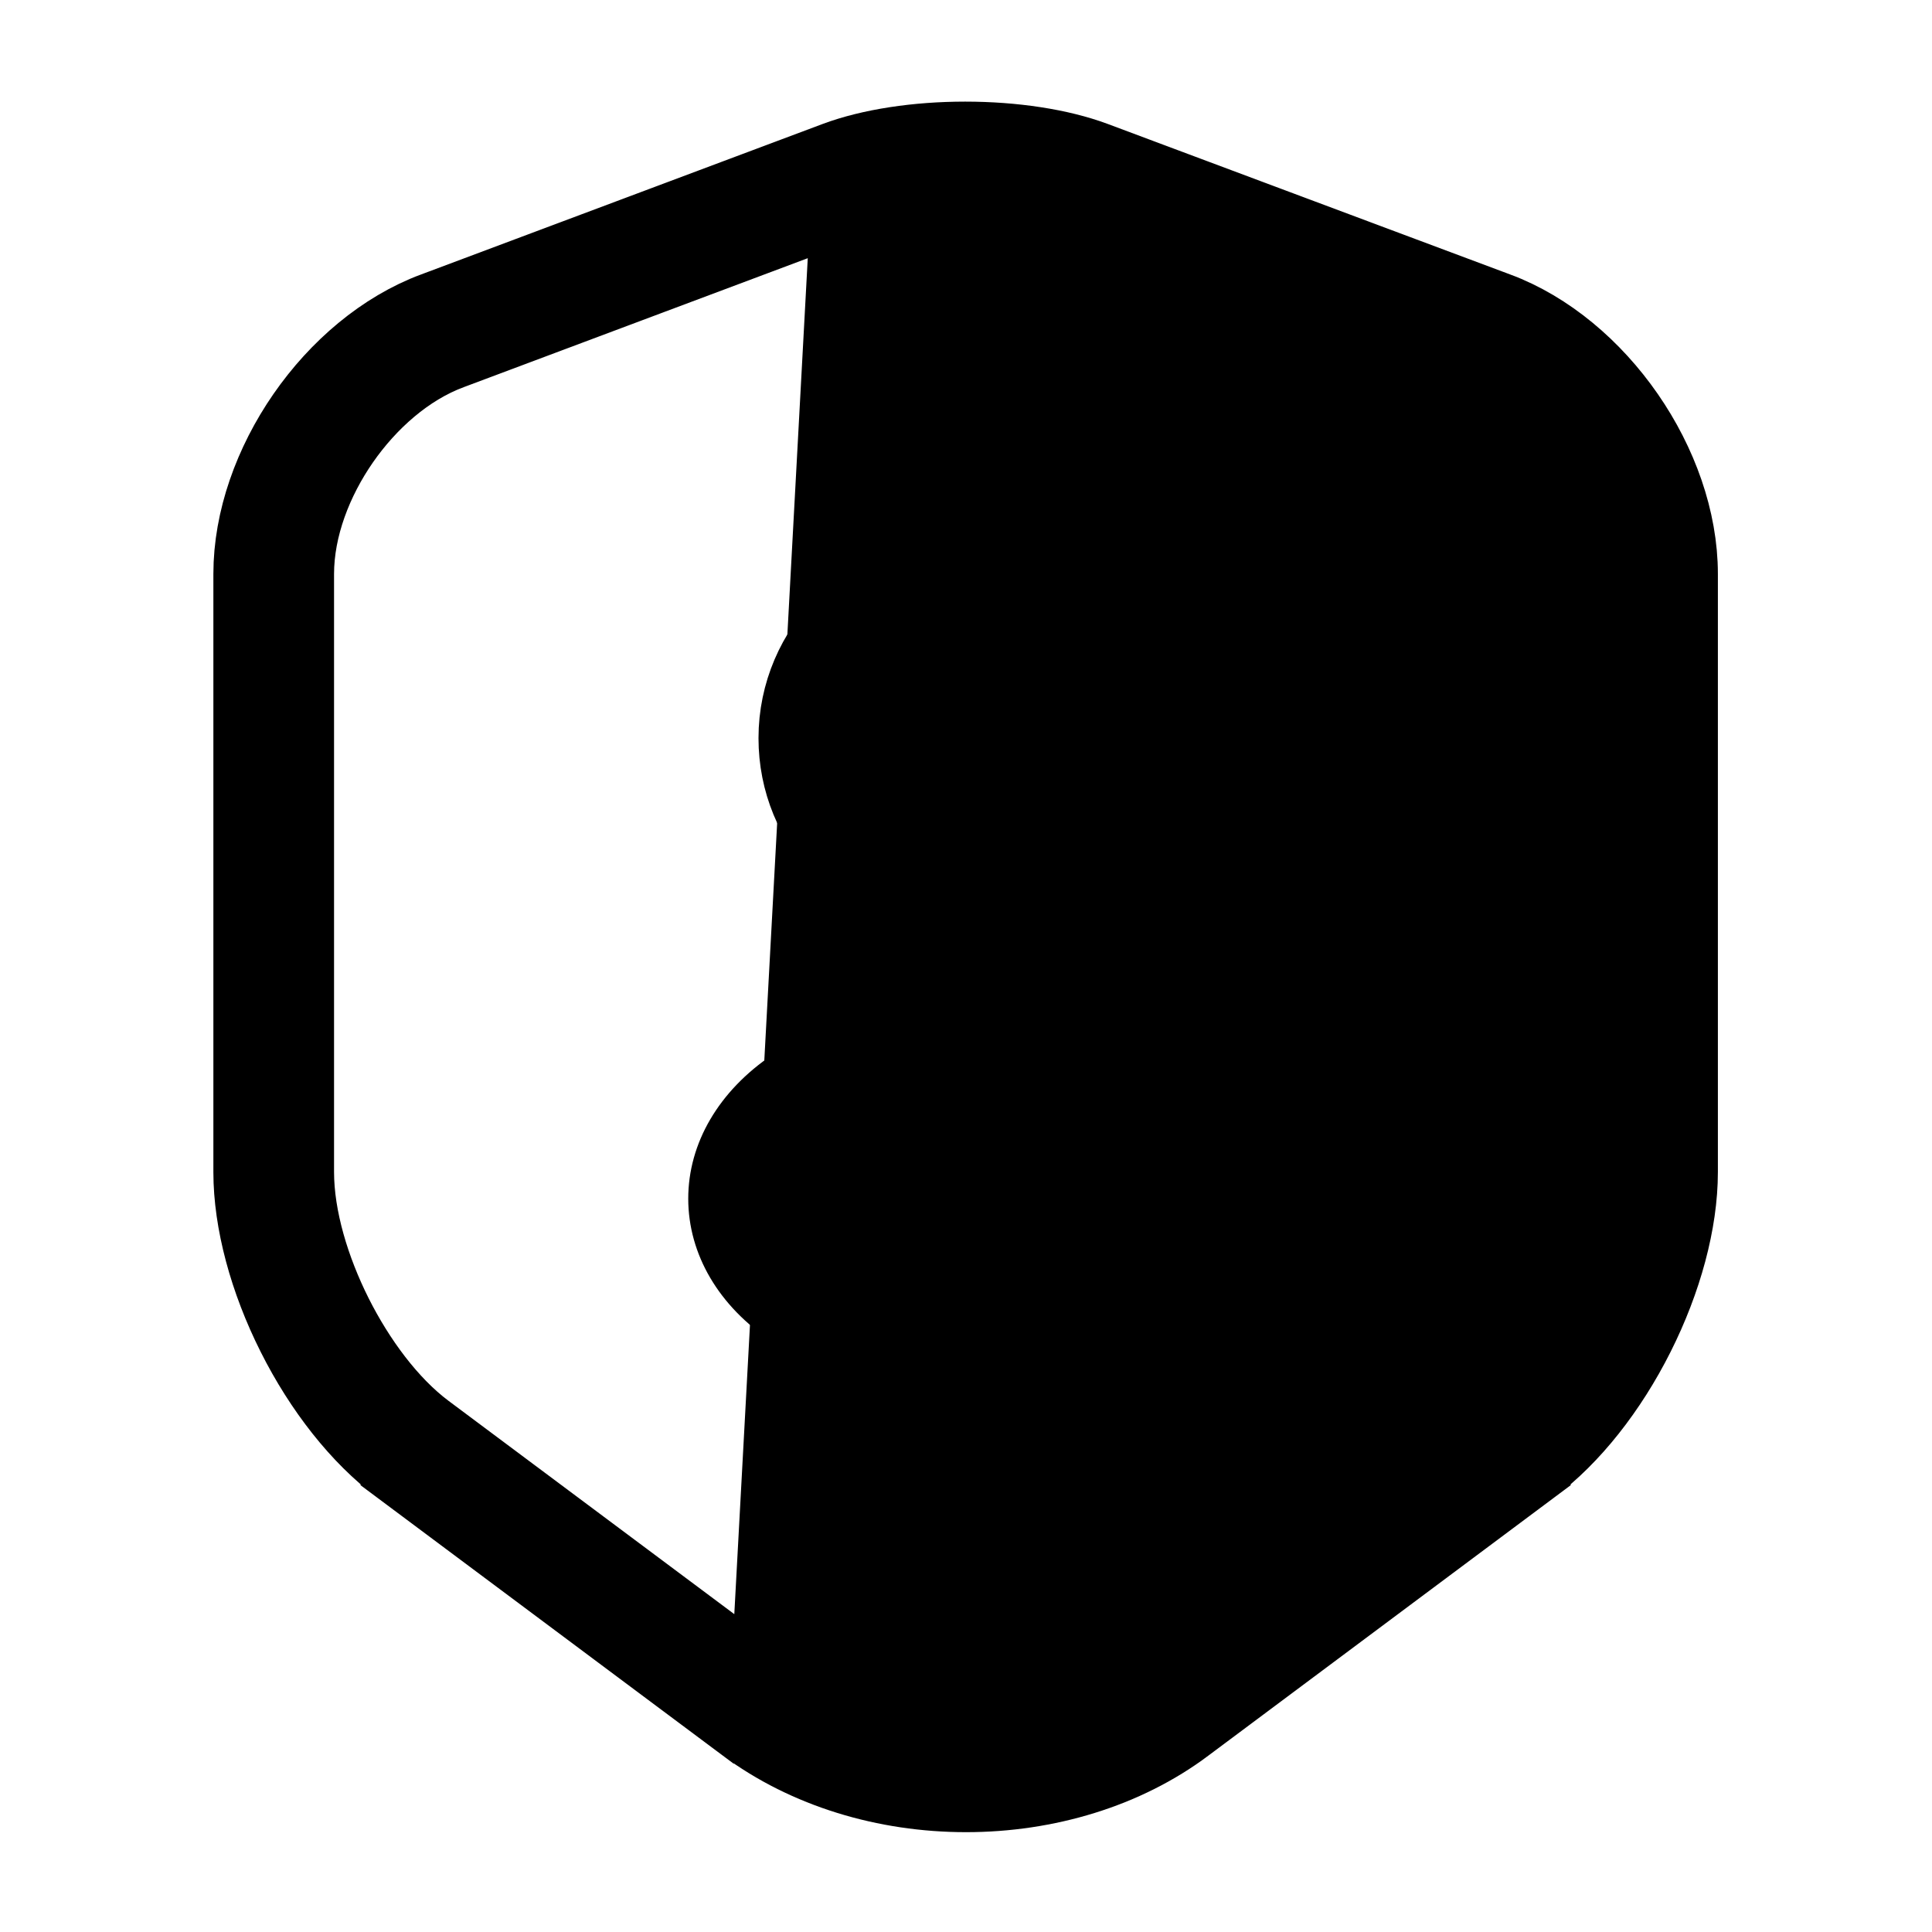 <svg width="26" height="26" viewBox="0 0 26 26" fill="none" xmlns="http://www.w3.org/2000/svg">
<path d="M11.456 2.677L11.457 2.677C11.901 2.511 12.467 2.44 12.999 2.44C13.53 2.44 14.094 2.511 14.535 2.678C14.535 2.678 14.535 2.678 14.536 2.678L19.94 4.703L19.944 4.705L19.944 4.705C20.536 4.932 21.051 5.397 21.416 5.923C21.78 6.447 22.035 7.092 22.035 7.724V15.773C22.035 16.393 21.823 17.092 21.518 17.703C21.213 18.315 20.781 18.907 20.28 19.283L20.279 19.284L15.621 22.761C14.886 23.311 13.925 23.567 12.995 23.567C12.065 23.567 11.104 23.311 10.369 22.761L11.456 2.677ZM11.456 2.677L6.051 4.703C6.051 4.703 6.051 4.703 6.051 4.703C5.456 4.924 4.939 5.389 4.574 5.914C4.209 6.44 3.954 7.088 3.954 7.724V15.773C3.954 16.399 4.17 17.101 4.476 17.712C4.783 18.323 5.215 18.913 5.71 19.284L5.71 19.284L10.368 22.761L11.456 2.677ZM5.394 19.716L5.394 19.715C4.86 19.317 4.359 18.681 3.992 17.95C3.624 17.218 3.413 16.438 3.413 15.773V7.724C3.413 6.28 4.498 4.707 5.855 4.201L5.856 4.201L11.262 2.175C11.262 2.175 11.262 2.175 11.262 2.175C11.721 2.004 12.343 1.909 12.989 1.909C13.636 1.909 14.258 2.004 14.717 2.175C14.717 2.175 14.717 2.175 14.717 2.175L20.134 4.201L20.135 4.201C21.492 4.707 22.577 6.28 22.577 7.724V15.773C22.577 16.438 22.366 17.218 21.998 17.95C21.631 18.681 21.13 19.317 20.596 19.715L20.596 19.716L15.937 23.193L15.936 23.194C15.132 23.797 14.08 24.115 13 24.115C11.921 24.115 10.868 23.797 10.052 23.192C10.052 23.192 10.051 23.192 10.051 23.192L5.394 19.716Z" fill="black" stroke="black" stroke-width="1.083"/>
<path d="M12.863 11.569L12.873 11.57H12.883H12.883H12.883H12.883H12.883H12.883H12.883H12.883H12.883H12.883H12.883H12.883H12.883H12.883H12.883H12.883H12.883H12.883H12.883H12.883H12.883H12.883H12.883H12.883H12.883H12.883H12.883H12.883H12.883H12.883H12.883H12.883H12.884H12.884H12.884H12.884H12.884H12.884H12.884H12.884H12.884H12.884H12.884H12.884H12.884H12.884H12.884H12.884H12.884H12.884H12.884H12.885H12.885H12.885H12.885H12.885H12.885H12.885H12.885H12.885H12.885H12.885H12.885H12.885H12.886H12.886H12.886H12.886H12.886H12.886H12.886H12.886H12.886H12.886H12.886H12.886H12.886H12.887H12.887H12.887H12.887H12.887H12.887H12.887H12.887H12.887H12.887H12.888H12.888H12.888H12.888H12.888H12.888H12.888H12.888H12.888H12.889H12.889H12.889H12.889H12.889H12.889H12.889H12.889H12.889H12.89H12.89H12.89H12.89H12.89H12.89H12.89H12.89H12.891H12.891H12.891H12.891H12.891H12.891H12.891H12.892H12.892H12.892H12.892H12.892H12.892H12.892H12.893H12.893H12.893H12.893H12.893H12.893H12.893H12.893H12.894H12.894H12.894H12.894H12.894H12.895H12.895H12.895H12.895H12.895H12.895H12.895H12.896H12.896H12.896H12.896H12.896H12.896H12.897H12.897H12.897H12.897H12.897H12.897H12.898H12.898H12.898H12.898H12.898H12.899H12.899H12.899H12.899H12.899H12.899H12.9H12.9H12.9H12.9H12.9H12.9H12.901H12.901H12.901H12.901H12.902H12.902H12.902H12.902H12.902H12.902H12.903H12.903H12.903H12.903H12.903H12.904H12.904H12.904H12.904H12.905H12.905H12.905H12.905H12.905H12.905H12.906H12.906H12.906H12.906H12.907H12.907H12.907H12.907H12.907H12.908H12.908H12.908H12.908H12.909H12.909H12.909H12.909H12.909H12.91H12.91H12.91H12.91H12.911H12.911H12.911H12.911H12.912H12.912H12.912H12.912H12.912H12.913H12.913H12.913H12.913H12.914H12.914H12.914H12.914H12.915H12.915H12.915H12.915H12.916H12.916H12.916H12.916H12.917H12.917H12.917H12.917H12.918H12.918H12.918H12.918H12.919H12.919H12.919H12.919H12.92H12.92H12.92H12.92H12.921H12.921H12.921H12.921H12.922H12.922H12.922H12.922H12.923H12.923H12.923H12.924H12.924H12.924H12.924H12.925H12.925H12.925H12.925H12.926H12.926H12.926H12.927H12.927H12.927H12.927H12.928H12.928H12.928H12.928H12.929H12.929H12.929H12.93H12.93H12.93H12.931H12.931H12.931H12.931H12.932H12.932H12.932H12.932H12.933H12.933H12.933H12.934H12.934H12.934H12.935H12.935H12.935H12.935H12.936H12.936H12.936H12.937H12.937H12.937H12.938H12.938H12.938H12.938H12.939H12.939H12.939H12.94H12.94H12.94H12.941H12.941H12.941H12.941H12.942H12.942H12.943H12.943H12.943H12.943H12.944H12.944H12.944H12.945H12.945H12.945H12.946H12.946H12.946H12.947H12.947H12.947H12.947H12.948H12.948H12.948H12.949H12.949H12.949H12.95H12.95H12.95H12.951H12.951H12.951H12.952H12.952H12.952H12.953H12.953H12.953H12.954H12.954H12.954H12.955H12.955H12.955H12.956H12.956H12.956H12.957H12.957H12.957H12.958H12.958H12.958H12.959H12.959H12.959H12.96H12.96H12.96H12.961H12.961H12.961H12.962H12.962H12.962H12.963H12.963H12.963H12.964H12.964H12.964H12.965H12.965H12.966H12.966H12.966H12.967H12.967H12.967H12.968H12.968H12.968H12.969H12.969H12.969H12.97H12.97H12.97H12.971H12.971H12.972H12.972H12.972H12.973H12.973H12.973H12.974H12.974H12.974H12.975H12.975H12.975H12.976H12.976H12.976H12.977H12.977H12.977H12.978H12.978H12.979H12.979H12.979H12.98H12.98H12.98H12.981H12.981H12.982H12.982H12.982H12.983H12.983H12.983H12.984H12.984H12.984H12.985H12.985H12.986H12.986H12.986H12.987H12.987H12.987H12.988H12.988H12.989H12.989H12.989H12.99H12.99H12.99H12.991H12.991H12.992H12.992H12.992H12.993H12.993H12.993H12.994H12.994H12.995H12.995H12.995H12.996H12.996H12.996H12.997H12.997H12.998H12.998H12.998H12.999H12.999H12.999H13H13H13.001H13.001H13.001H13.002H13.002H13.017L13.033 11.569C13.899 11.52 14.56 10.802 14.562 9.939C14.576 9.019 13.821 8.298 12.926 8.298C12.02 8.298 11.29 9.028 11.29 9.934C11.29 10.822 11.988 11.537 12.863 11.569ZM13.002 12.101H13.002H13.002H13.002H13.002H13.001H13.001H13.001H13.001H13.001H13.001H13.001H13.001H13H13H13H13H13H13H13H12.999H12.999H12.999H12.999H12.999H12.999H12.999H12.999H12.998H12.998H12.998H12.998H12.998H12.998H12.998H12.998H12.998H12.997H12.997H12.997H12.997H12.997H12.997H12.997H12.996H12.996H12.996H12.996H12.996H12.996H12.996H12.996H12.995H12.995H12.995H12.995H12.995H12.995H12.995H12.995H12.994H12.994H12.994H12.994H12.994H12.994H12.994H12.993H12.993H12.993H12.993H12.993H12.993H12.993H12.993H12.992H12.992H12.992H12.992H12.992H12.992H12.992H12.992H12.992H12.991H12.991H12.991H12.991H12.991H12.991H12.991H12.99H12.99H12.99H12.99H12.99H12.99H12.99H12.989H12.989H12.989H12.989H12.989H12.989H12.989H12.989H12.989H12.988H12.988H12.988H12.988H12.988H12.988H12.988H12.987H12.987H12.987H12.987H12.987H12.987H12.987H12.986H12.986H12.986H12.986H12.986H12.986H12.986H12.986H12.986H12.985H12.985H12.985H12.985H12.985H12.985H12.985H12.984H12.984H12.984H12.984H12.984H12.984H12.984H12.983H12.983H12.983H12.983H12.983H12.983H12.983H12.983H12.982H12.982H12.982H12.982H12.982H12.982H12.982H12.982H12.981H12.981H12.981H12.981H12.981H12.981H12.981H12.98H12.98H12.98H12.98H12.98H12.98H12.98H12.979H12.979H12.979H12.979H12.979H12.979H12.979H12.979H12.978H12.978H12.978H12.978H12.978H12.978H12.978H12.977H12.977H12.977H12.977H12.977H12.977H12.977H12.976H12.976H12.976H12.976H12.976H12.976H12.976H12.976H12.976H12.975H12.975H12.975H12.975H12.975H12.975H12.975H12.974H12.974H12.974H12.974H12.974H12.974H12.973H12.973H12.973H12.973H12.973H12.973H12.973H12.973H12.972H12.972H12.972H12.972H12.972H12.972H12.972H12.971H12.971H12.971H12.971H12.971H12.971H12.971H12.97H12.97H12.97H12.97H12.97H12.97H12.97H12.97H12.969H12.969H12.969H12.969H12.969H12.969H12.969H12.968H12.968H12.968H12.968H12.968H12.968H12.967H12.967H12.967H12.967H12.967H12.967H12.967H12.966H12.966H12.966H12.966H12.966H12.966H12.966H12.965H12.965H12.965H12.965H12.965H12.965H12.965H12.964H12.964H12.964H12.964H12.964H12.964H12.963H12.963H12.963H12.963H12.963H12.963H12.963H12.963H12.962H12.962H12.962H12.962H12.962H12.962H12.961H12.961H12.961H12.961H12.961H12.961H12.961H12.96H12.96H12.96H12.96H12.96H12.96H12.96H12.959H12.959H12.959H12.959H12.959H12.959H12.959H12.958H12.958H12.958H12.958H12.958H12.957H12.957H12.957H12.957H12.957H12.957H12.957H12.957H12.956H12.956H12.956H12.956H12.956H12.956H12.955H12.955H12.955H12.955H12.955H12.955H12.954H12.954H12.954H12.954H12.954H12.954H12.954H12.953H12.953H12.953H12.953H12.953H12.953H12.952H12.952H12.952H12.952H12.952H12.952H12.951H12.951H12.951H12.951H12.951H12.951H12.95H12.95H12.95H12.95H12.95H12.95H12.95H12.949H12.949H12.949H12.949H12.949H12.948H12.948H12.948H12.948H12.948H12.948H12.948H12.947H12.947H12.947H12.947H12.947H12.947H12.946H12.946H12.946H12.946H12.946H12.946H12.945H12.945H12.945H12.945H12.945H12.945H12.944H12.944H12.944H12.944H12.944H12.944H12.943H12.943H12.943H12.943H12.943H12.943H12.942H12.942H12.942H12.942H12.942H12.941H12.941H12.941H12.941H12.941H12.941H12.941H12.94H12.94H12.94H12.94H12.94H12.94H12.939H12.939H12.939H12.939H12.939H12.938H12.938H12.938H12.938H12.938H12.938H12.937H12.937H12.937H12.937H12.937H12.937H12.936H12.936H12.936H12.936H12.936H12.935H12.935H12.935H12.935H12.935H12.934H12.934H12.934H12.934C11.652 12.062 10.749 11.093 10.749 9.934C10.749 8.738 11.73 7.757 12.926 7.757C14.121 7.757 15.103 8.737 15.104 9.932C15.094 11.089 14.217 12.021 13.09 12.107C13.08 12.105 13.07 12.104 13.062 12.104C13.041 12.101 13.024 12.101 13.016 12.101L13.006 12.101L13.002 12.101Z" fill="black" stroke="black" stroke-width="1.083"/>
<path d="M12.999 18.796C12.068 18.796 11.125 18.547 10.399 18.06C9.673 17.583 9.262 16.879 9.262 16.131C9.262 15.384 9.673 14.68 10.399 14.192C11.862 13.217 14.148 13.228 15.599 14.192C16.325 14.669 16.737 15.373 16.737 16.12C16.737 16.868 16.325 17.572 15.599 18.06C14.873 18.547 13.931 18.796 12.999 18.796ZM11.298 15.535C11.028 15.709 10.876 15.925 10.887 16.12C10.887 16.315 11.038 16.532 11.298 16.705C12.208 17.312 13.79 17.312 14.7 16.705C14.971 16.532 15.123 16.315 15.123 16.12C15.123 15.925 14.971 15.709 14.711 15.535C13.801 14.94 12.208 14.94 11.298 15.535Z" fill="black"/>
</svg>
